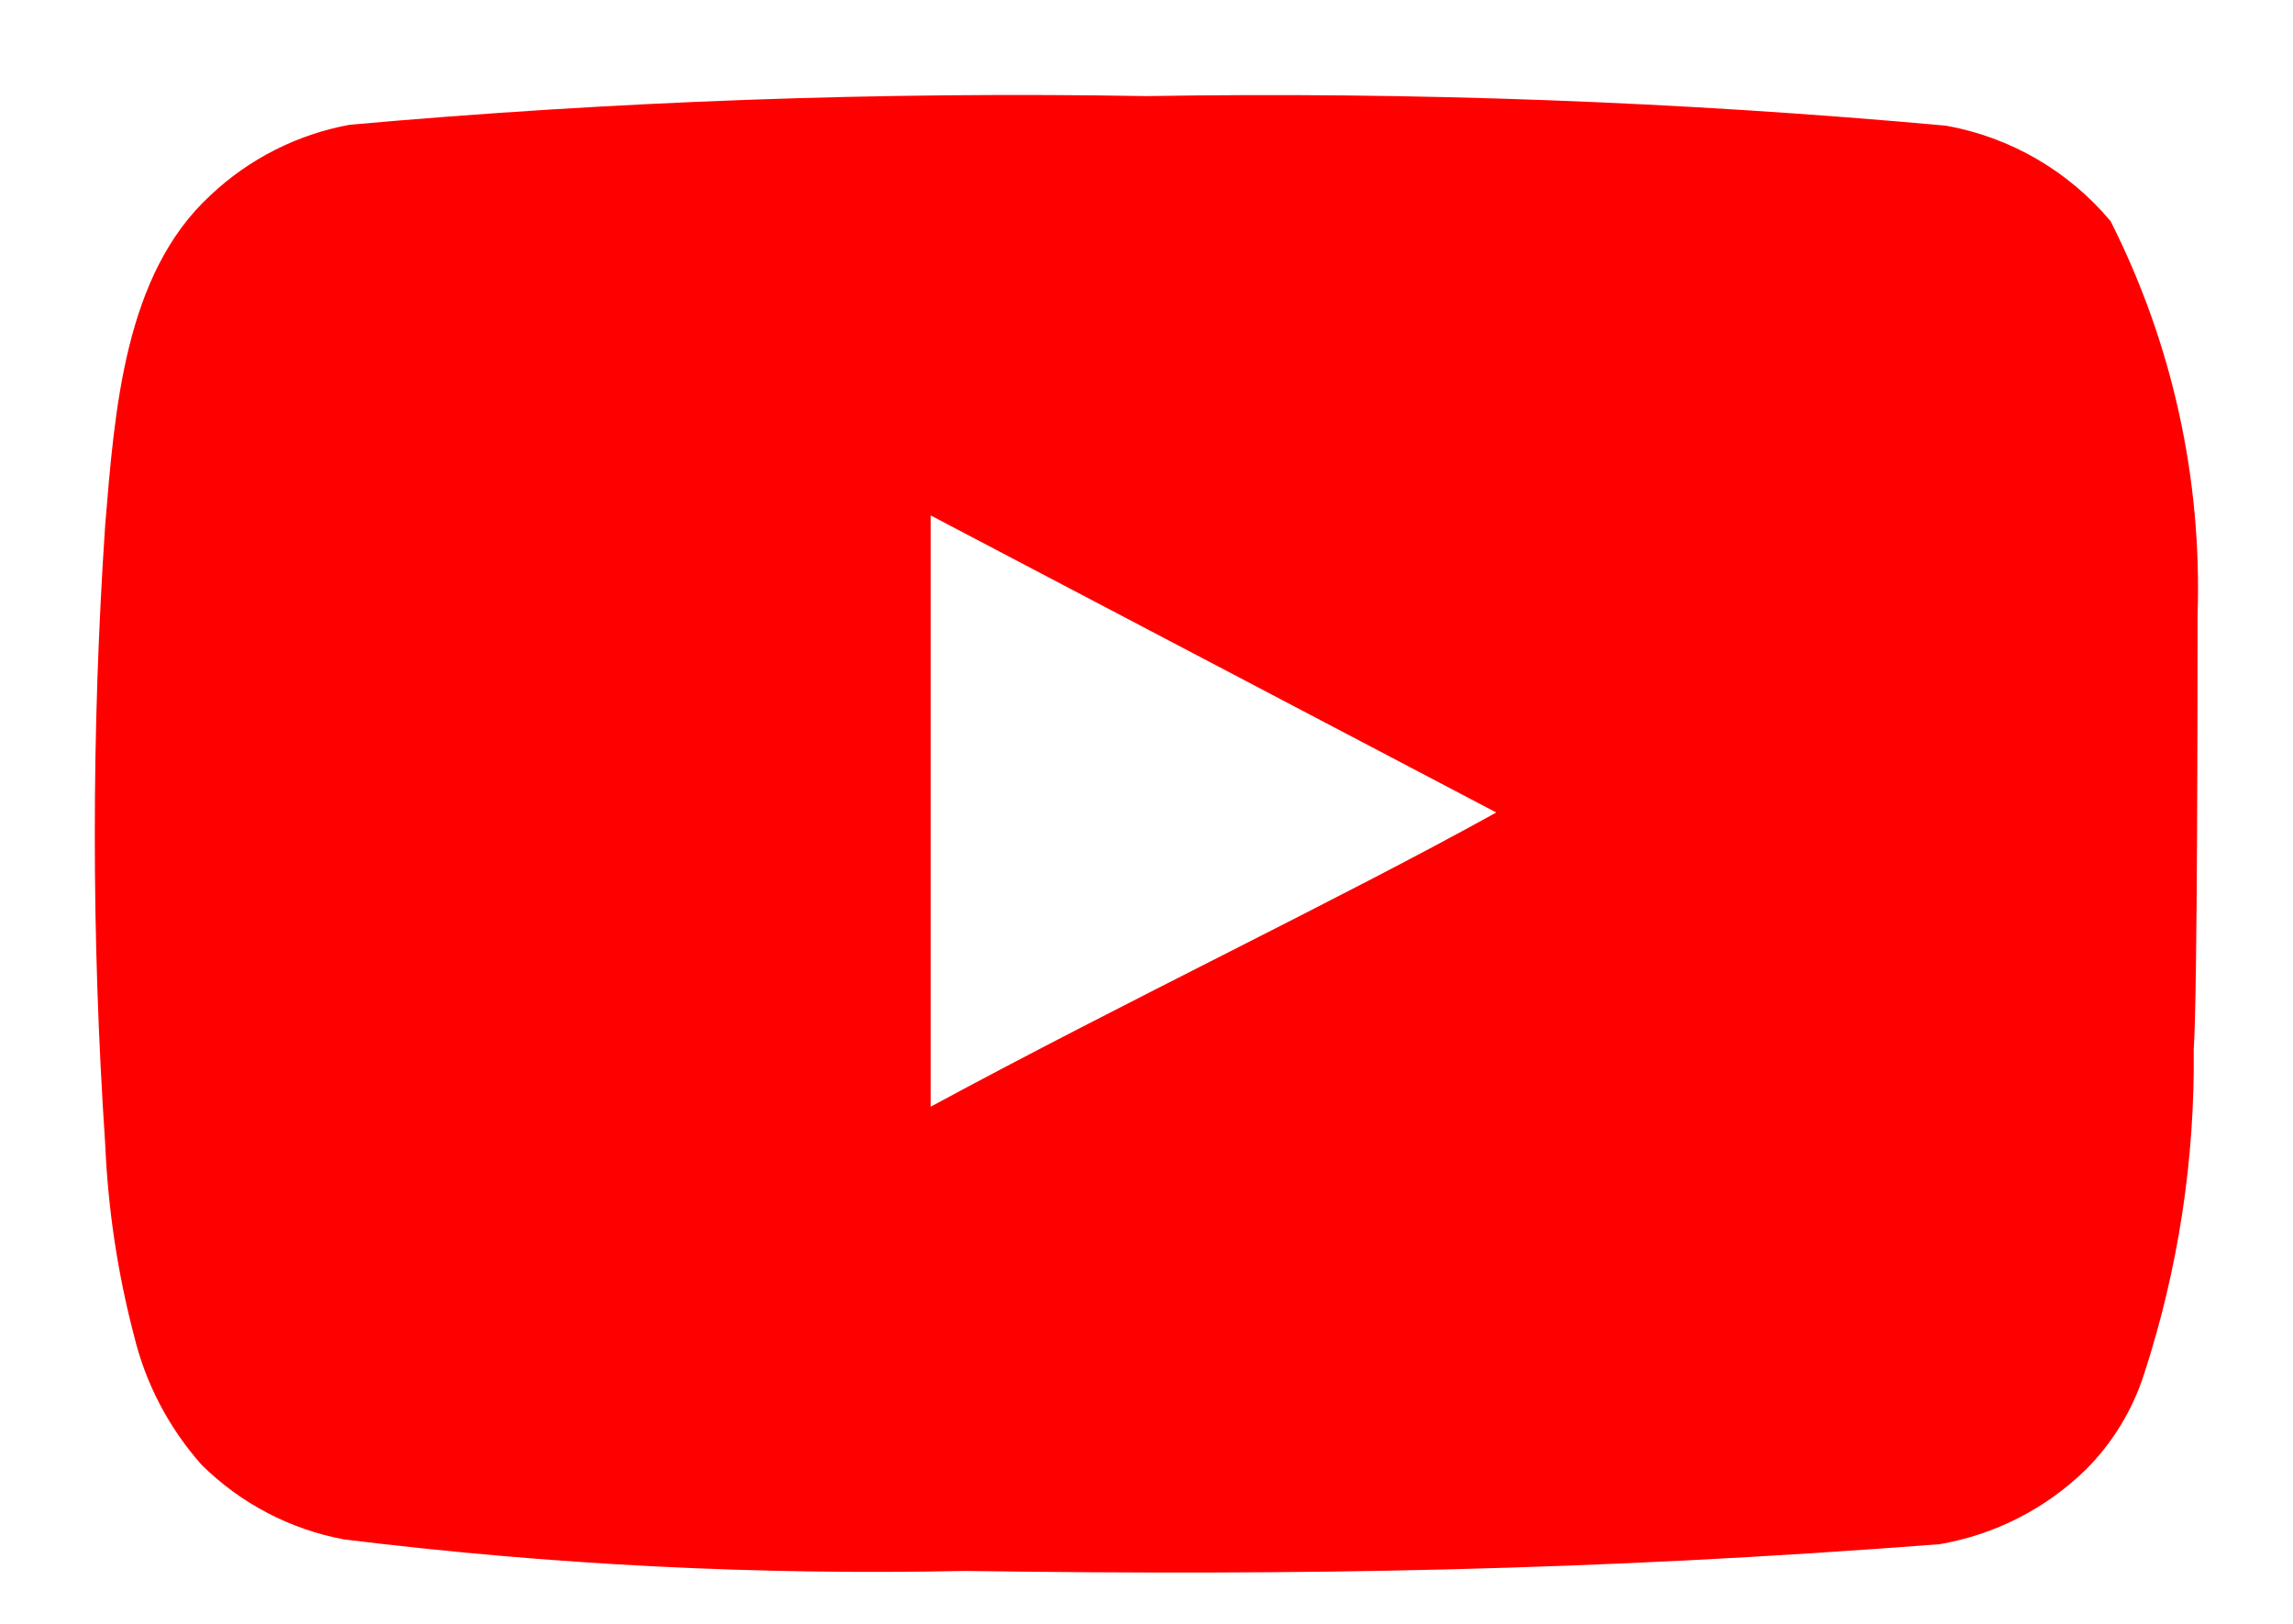 <svg width="24" height="17" viewBox="0 0 24 17" fill="none" xmlns="http://www.w3.org/2000/svg">
<path d="M23.001 6.446C23.05 5.014 22.737 3.594 22.091 2.316C21.652 1.791 21.044 1.438 20.371 1.316C17.588 1.063 14.794 0.96 12.001 1.006C9.218 0.958 6.434 1.058 3.661 1.306C3.113 1.406 2.606 1.663 2.201 2.046C1.301 2.876 1.201 4.296 1.101 5.496C0.956 7.653 0.956 9.818 1.101 11.976C1.13 12.651 1.23 13.322 1.401 13.976C1.522 14.481 1.766 14.948 2.111 15.336C2.518 15.739 3.037 16.011 3.601 16.116C5.757 16.382 7.929 16.492 10.101 16.446C13.601 16.496 16.671 16.446 20.301 16.166C20.878 16.067 21.412 15.795 21.831 15.386C22.111 15.106 22.32 14.763 22.441 14.386C22.799 13.288 22.974 12.14 22.961 10.986C23.001 10.426 23.001 7.046 23.001 6.446ZM9.741 11.586V5.396L15.661 8.506C14.001 9.426 11.811 10.466 9.741 11.586Z" fill="#FF0000"/>
</svg>
